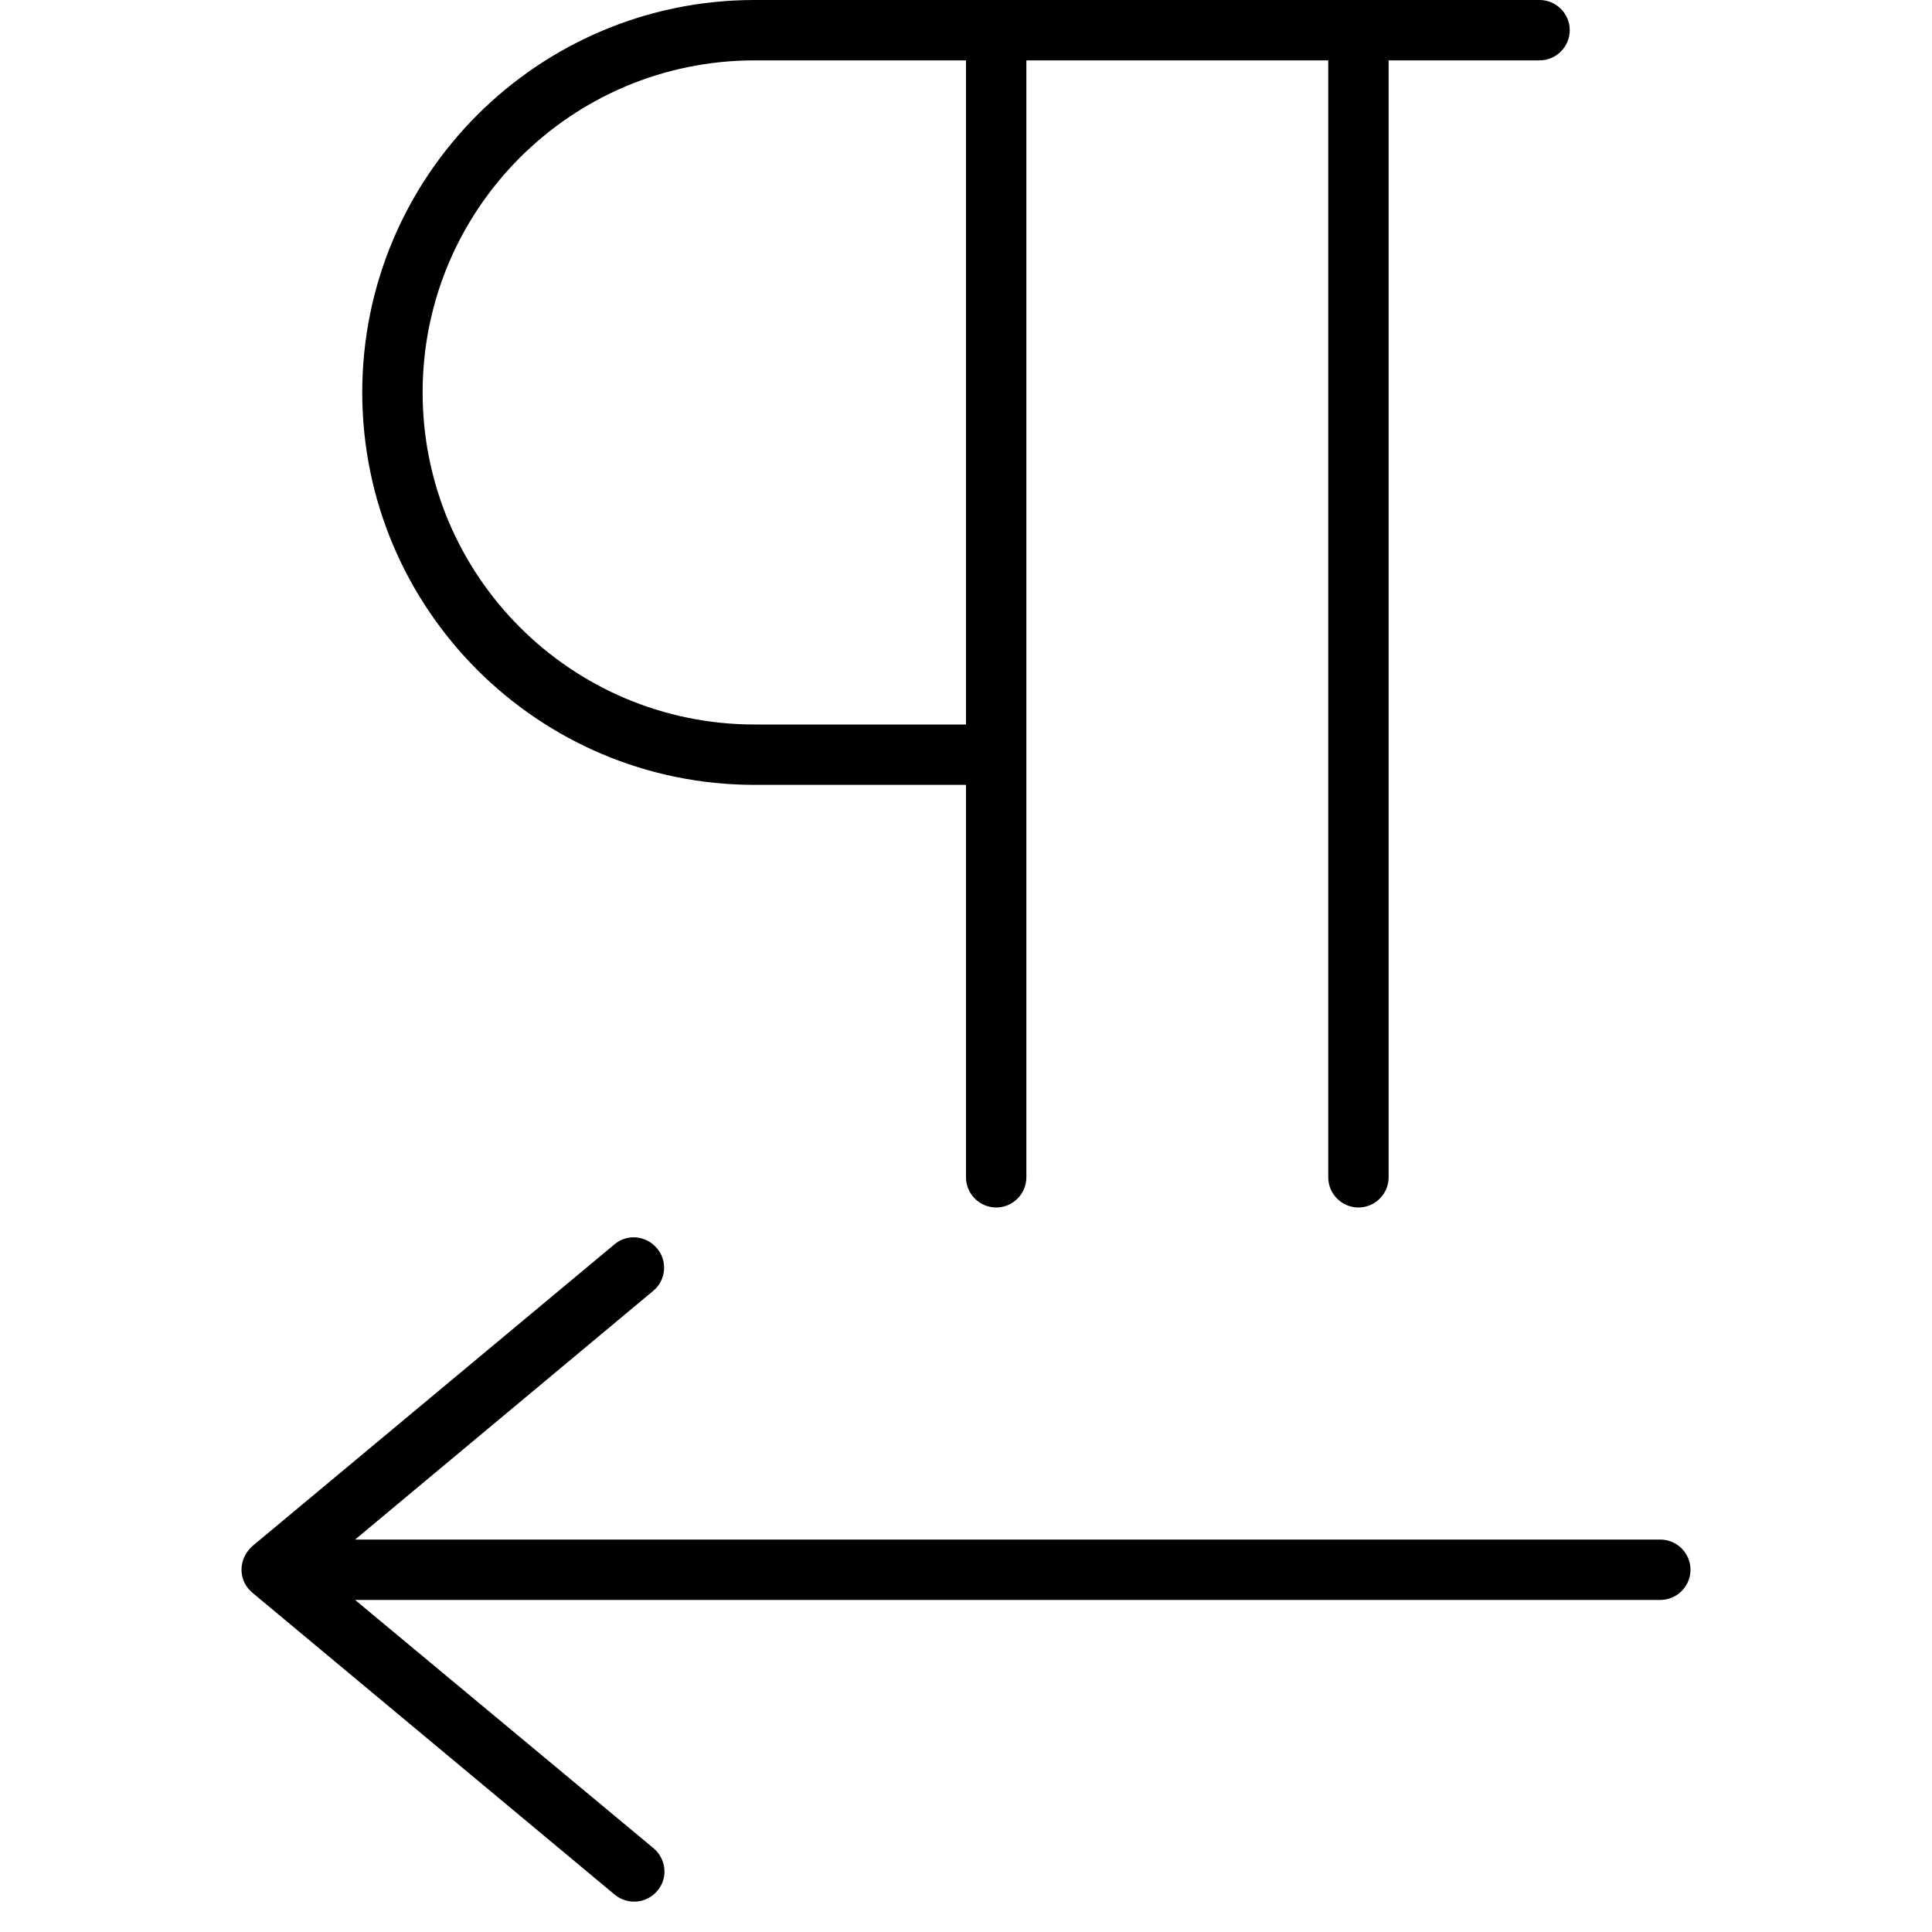 <svg xmlns="http://www.w3.org/2000/svg" width="24" height="24" viewBox="0 0 384 512">
    <path d="M304 16l40 0c4.4 0 8-3.6 8-8s-3.6-8-8-8L208 0l-8 0L184 0 136 0C78.6 0 32 46.6 32 104s46.6 104 104 104l56 0 0 104c0 4.4 3.6 8 8 8s8-3.6 8-8l0-104 0-8 0-176 0-8 80 0 0 296c0 4.4 3.6 8 8 8s8-3.6 8-8l0-296zM192 24l0 168-56 0c-48.6 0-88-39.4-88-88s39.4-88 88-88l48 0 8 0 0 8zM109.1 342.1c3.4-2.8 3.9-7.9 1-11.3s-7.9-3.9-11.3-1l-96 80C1.1 411.4 0 413.6 0 416s1.1 4.6 2.9 6.1l96 80c3.4 2.8 8.4 2.4 11.3-1s2.4-8.4-1-11.3L30.1 424 376 424c4.4 0 8-3.6 8-8s-3.6-8-8-8L30.1 408l79-65.9z"/>
</svg>
